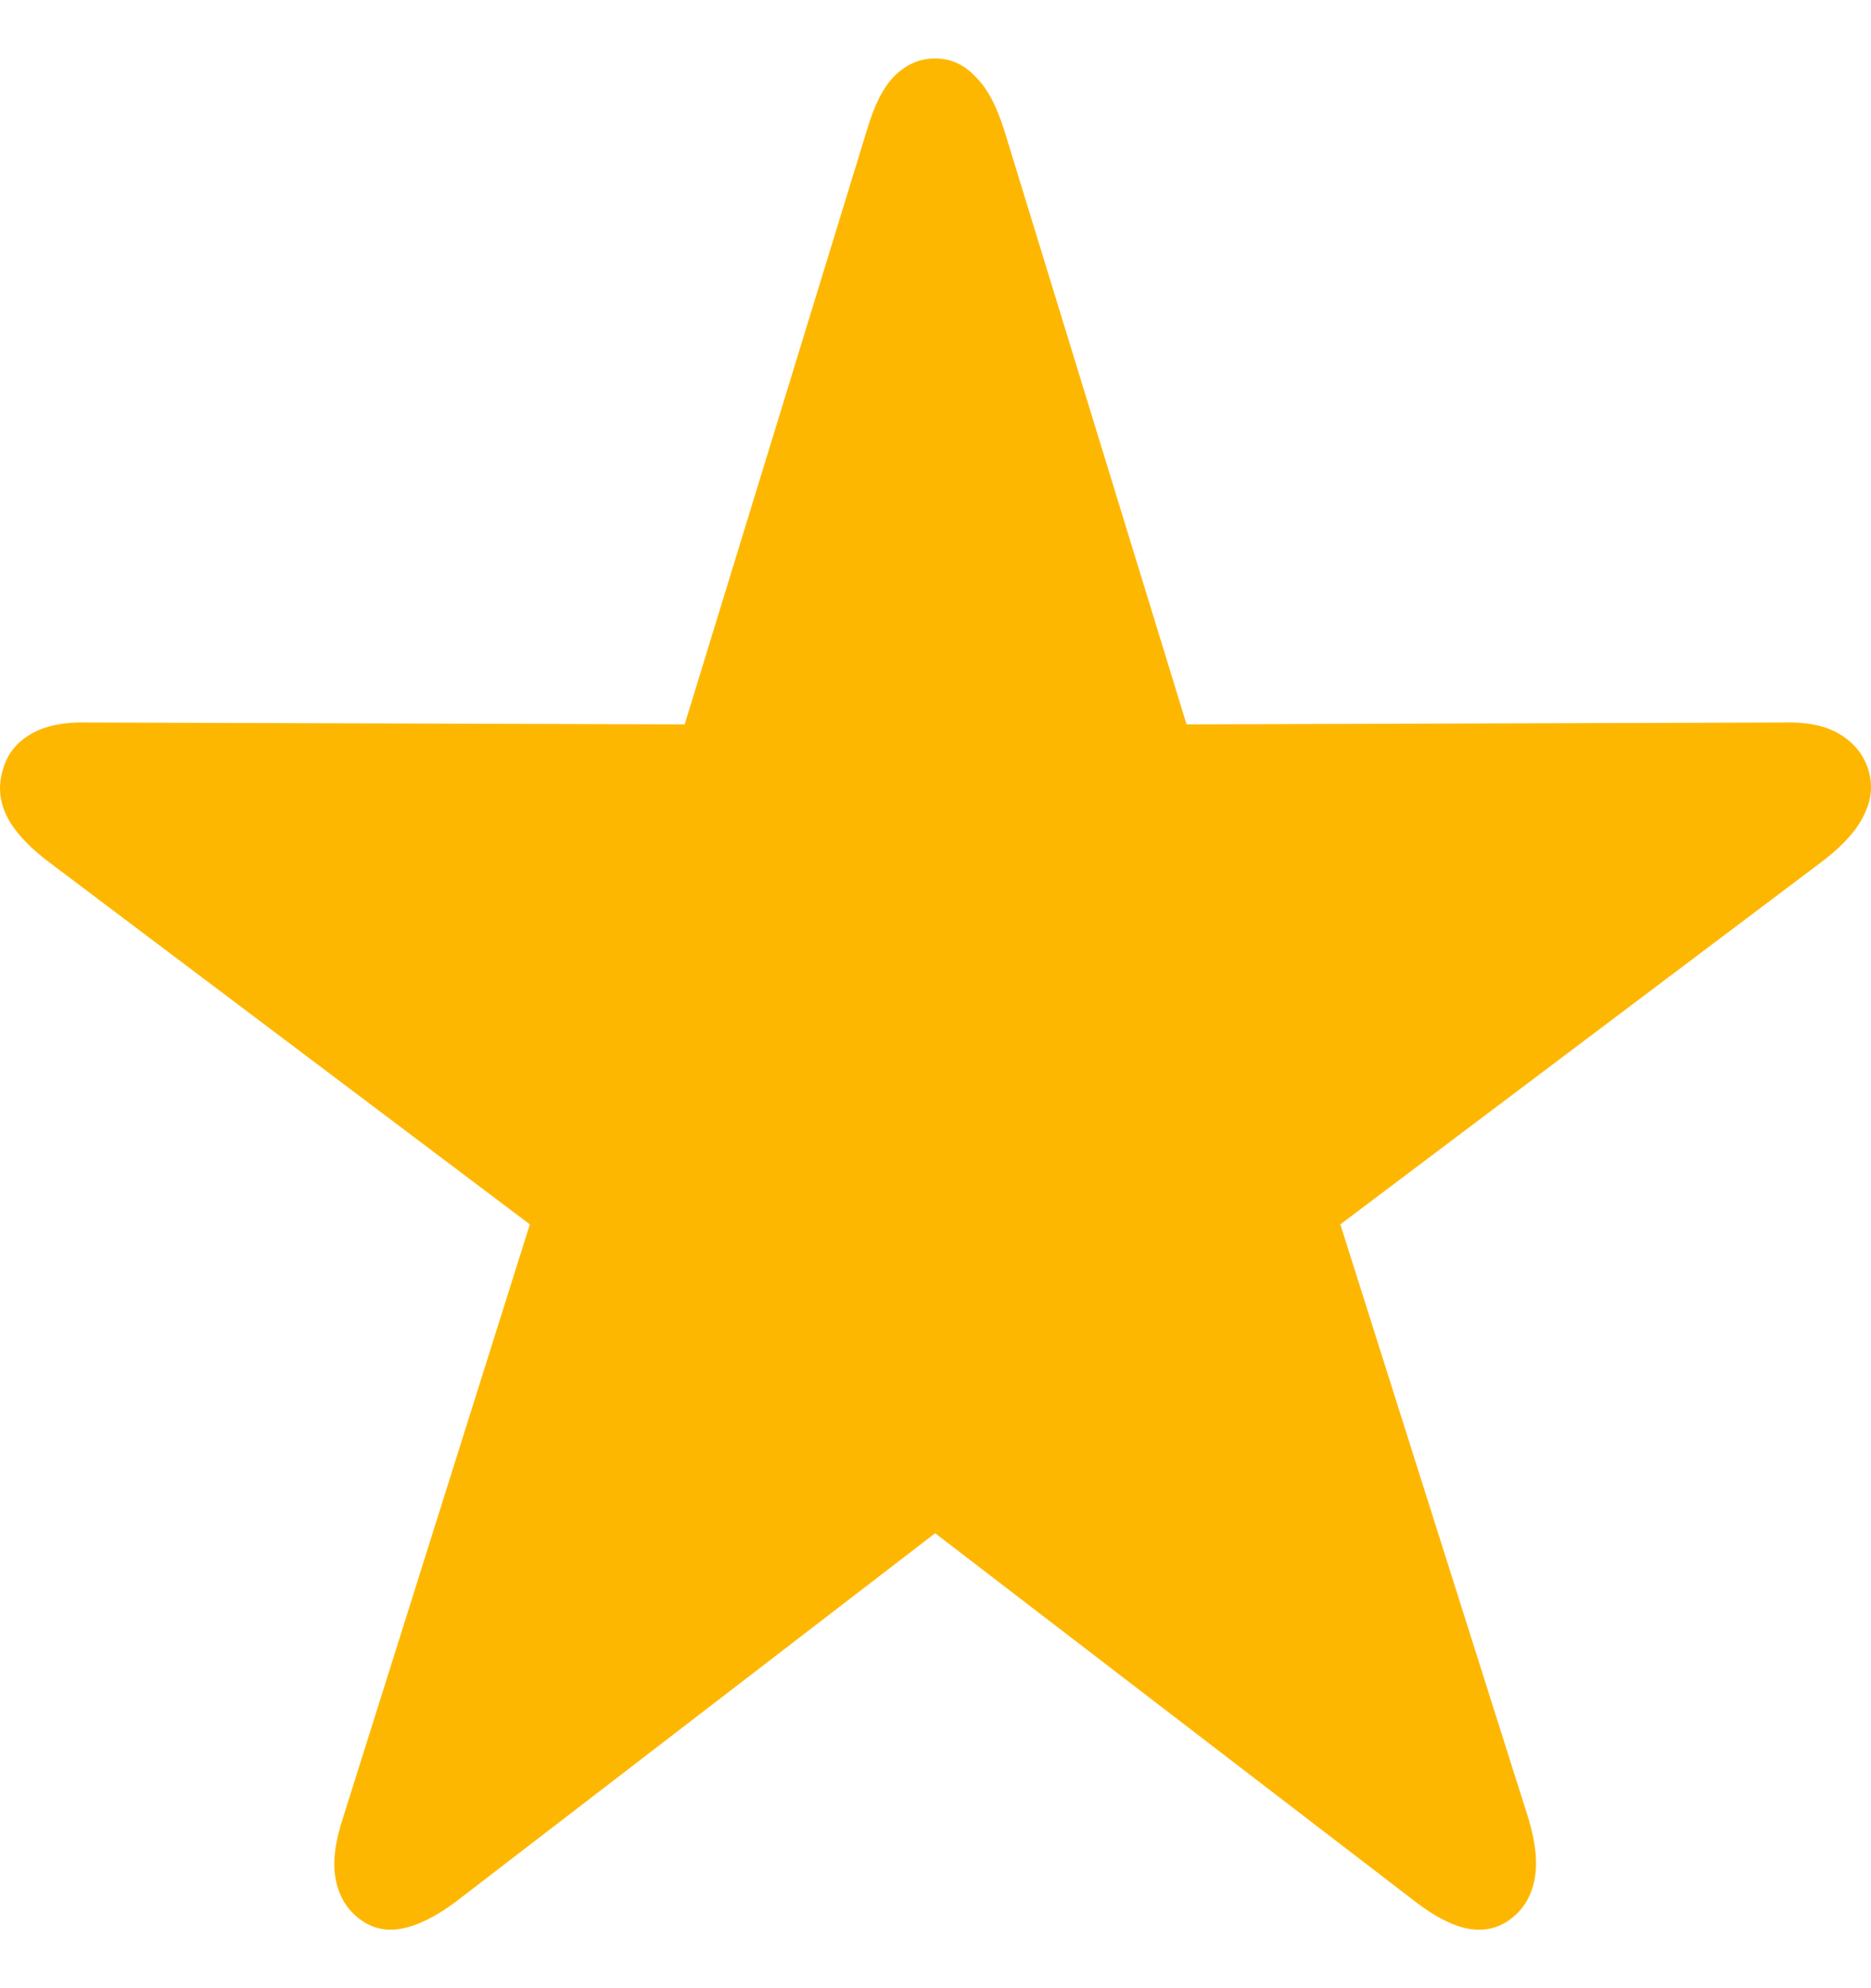 <svg width="16" height="17" viewBox="0 0 16 17" fill="none" xmlns="http://www.w3.org/2000/svg">
<path d="M3.067 16.402C3.172 16.485 3.29 16.515 3.421 16.493C3.557 16.471 3.712 16.397 3.886 16.27L7.997 13.11L12.116 16.27C12.284 16.397 12.433 16.471 12.565 16.493C12.701 16.515 12.822 16.485 12.927 16.402C13.032 16.32 13.098 16.207 13.124 16.064C13.15 15.926 13.132 15.753 13.069 15.544L11.462 10.469L15.605 7.349C15.773 7.217 15.886 7.088 15.943 6.962C16.006 6.835 16.017 6.706 15.975 6.574C15.933 6.447 15.851 6.348 15.731 6.277C15.615 6.205 15.452 6.172 15.242 6.178L10.147 6.194L8.587 1.111C8.519 0.896 8.435 0.742 8.335 0.649C8.241 0.55 8.128 0.5 7.997 0.5C7.865 0.5 7.75 0.55 7.65 0.649C7.556 0.742 7.477 0.896 7.414 1.111L5.855 6.194L0.759 6.178C0.549 6.172 0.384 6.205 0.263 6.277C0.142 6.348 0.063 6.447 0.027 6.574C-0.015 6.706 -0.008 6.835 0.05 6.962C0.108 7.088 0.221 7.217 0.389 7.349L4.531 10.469L2.933 15.544C2.864 15.753 2.843 15.926 2.87 16.064C2.896 16.207 2.962 16.32 3.067 16.402Z" fill="#FEB700"/>
</svg>
